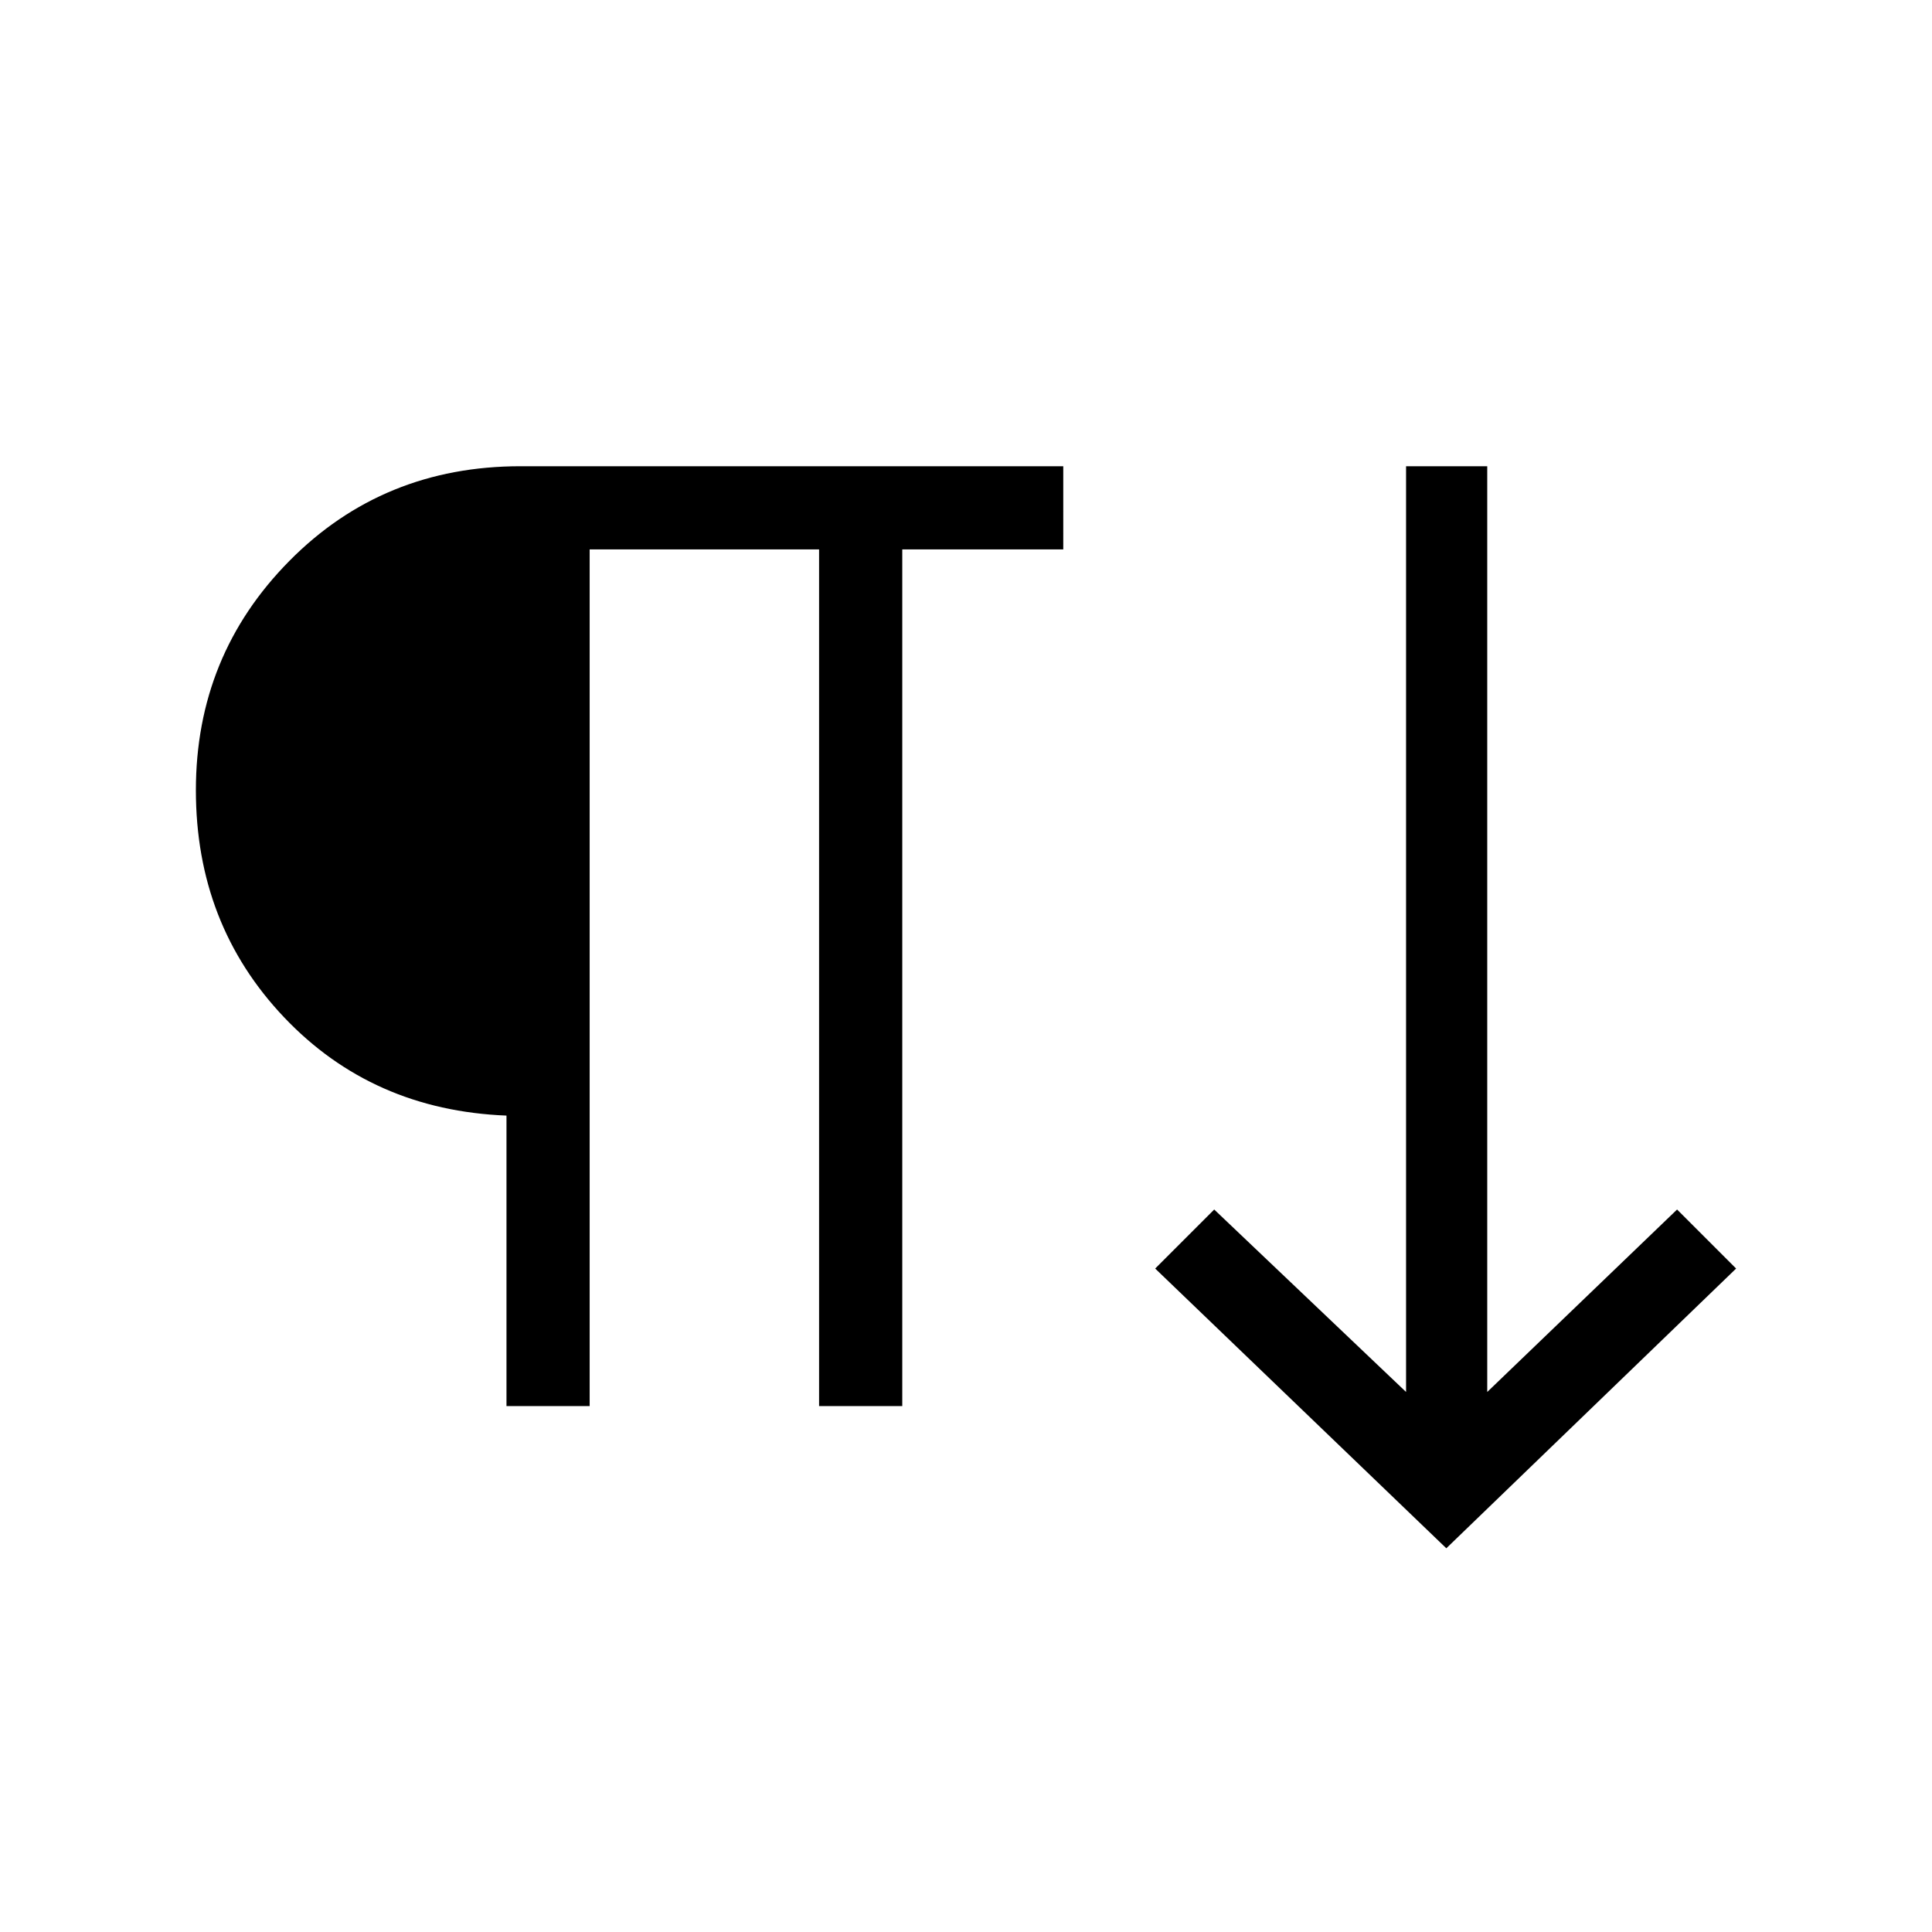 <svg xmlns="http://www.w3.org/2000/svg" height="40" viewBox="0 -960 960 960" width="40"><path d="M251.667-261.334v-144.333q-66.666-2.666-110.5-48.833-43.833-46.167-43.833-112.833 0-67 46.5-114t114.833-47h269.666V-687h-80v425.666H407V-687H293v425.666h-41.333Zm466.999 70.667L574-329.667 603.333-359l95.334 90.667v-460H739v460L833.333-359l29.333 29.333-144 139Z"/></svg>